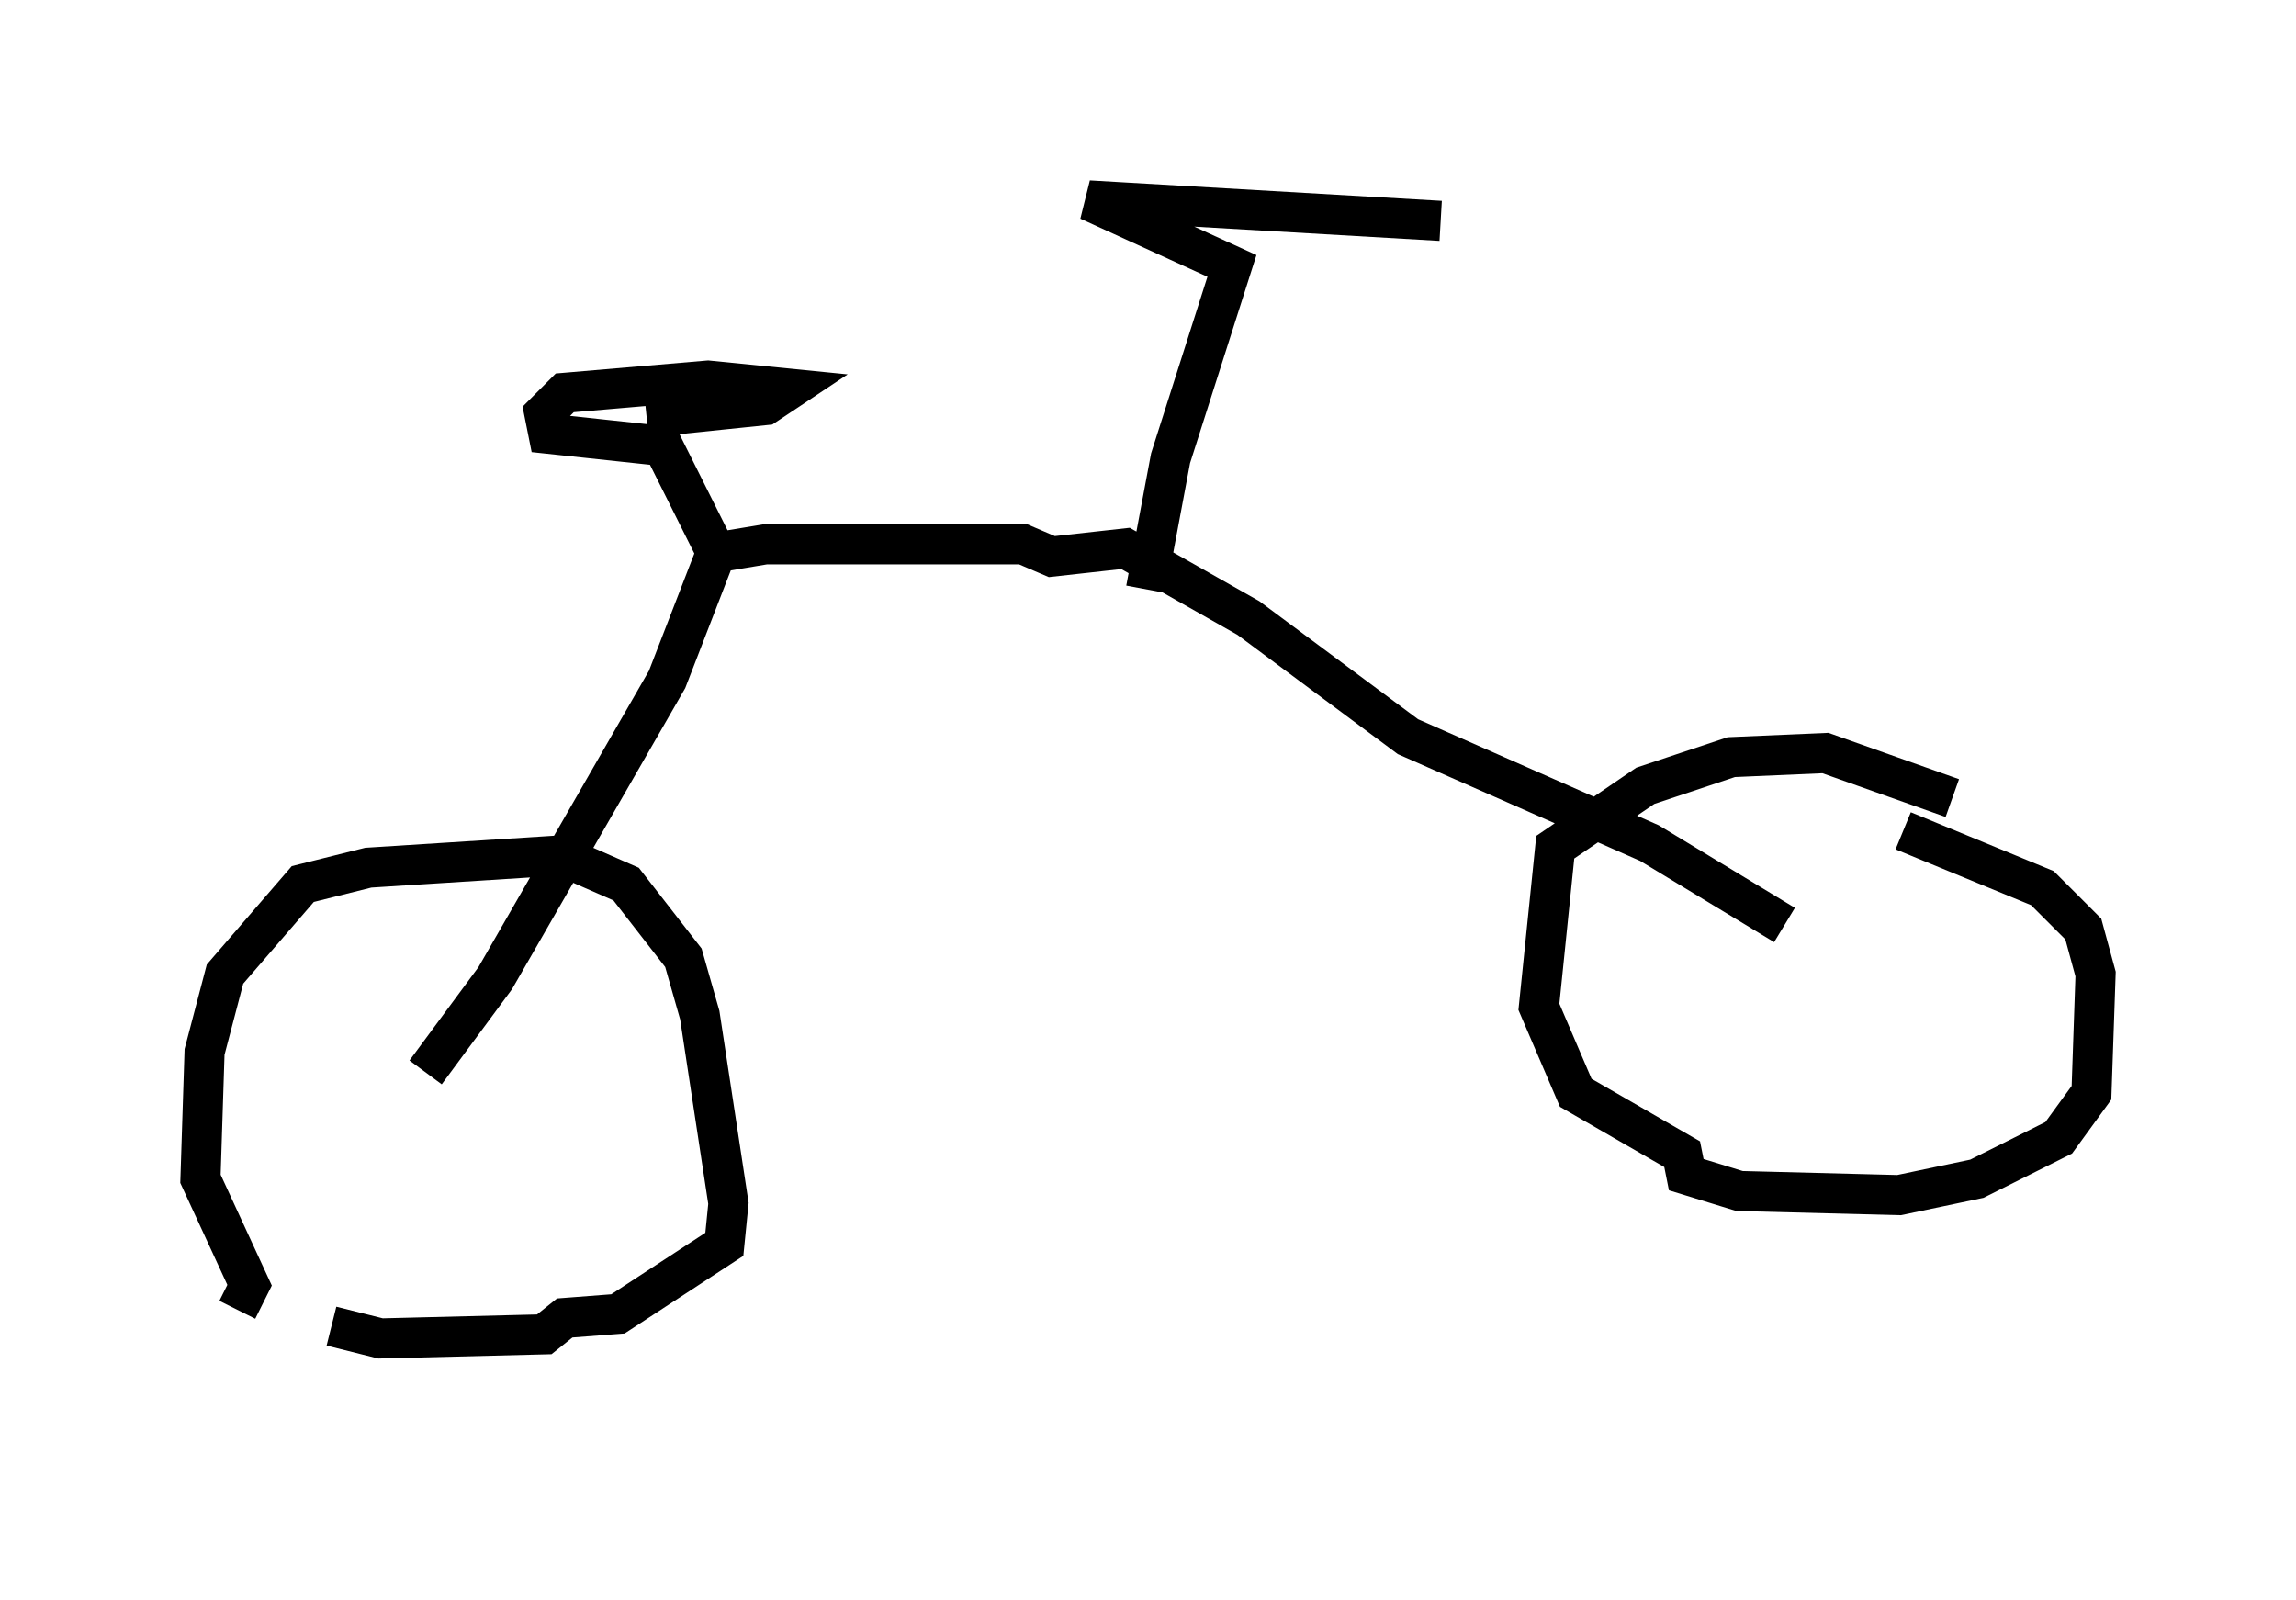 <?xml version="1.0" encoding="utf-8" ?>
<svg baseProfile="full" height="39.911" version="1.1" width="57.265" xmlns="http://www.w3.org/2000/svg" xmlns:ev="http://www.w3.org/2001/xml-events" xmlns:xlink="http://www.w3.org/1999/xlink"><defs /><rect fill="white" height="39.911" width="57.265" x="0" y="0" /><path d="M10.104, 34.911 m-4.185, -2.246 l0.306, -0.613 -1.225, -2.654 l0.102, -3.165 0.51, -1.94 l1.94, -2.246 1.633, -0.408 l4.798, -0.306 1.633, 0.715 l1.429, 1.838 0.408, 1.429 l0.715, 4.696 -0.102, 1.021 l-2.654, 1.735 -1.327, 0.102 l-0.51, 0.408 -4.083, 0.102 l-1.225, -0.306 m2.348, -6.329 l1.735, -2.348 4.288, -7.452 l1.225, -3.165 1.225, -0.204 l6.431, 0.0 0.715, 0.306 l1.838, -0.204 3.063, 1.735 l3.981, 2.96 6.023, 2.654 l3.369, 2.042 m4.185, -3.165 l-3.165, -1.123 -2.348, 0.102 l-2.144, 0.715 -2.246, 1.531 l-0.408, 3.981 0.919, 2.144 l2.654, 1.531 0.102, 0.51 l1.327, 0.408 3.981, 0.102 l1.94, -0.408 2.042, -1.021 l0.817, -1.123 0.102, -2.96 l-0.306, -1.123 -1.021, -1.021 l-3.471, -1.429 m-18.886, -6.023 l0.613, -3.267 1.531, -4.798 l-3.573, -1.633 8.779, 0.51 m-18.069, 8.269 l-1.327, -2.654 -2.858, -0.306 l-0.102, -0.51 0.51, -0.51 l3.573, -0.306 2.042, 0.204 l-0.613, 0.408 -2.96, 0.306 " fill="none" stroke="black" stroke-width="1" /></svg>
